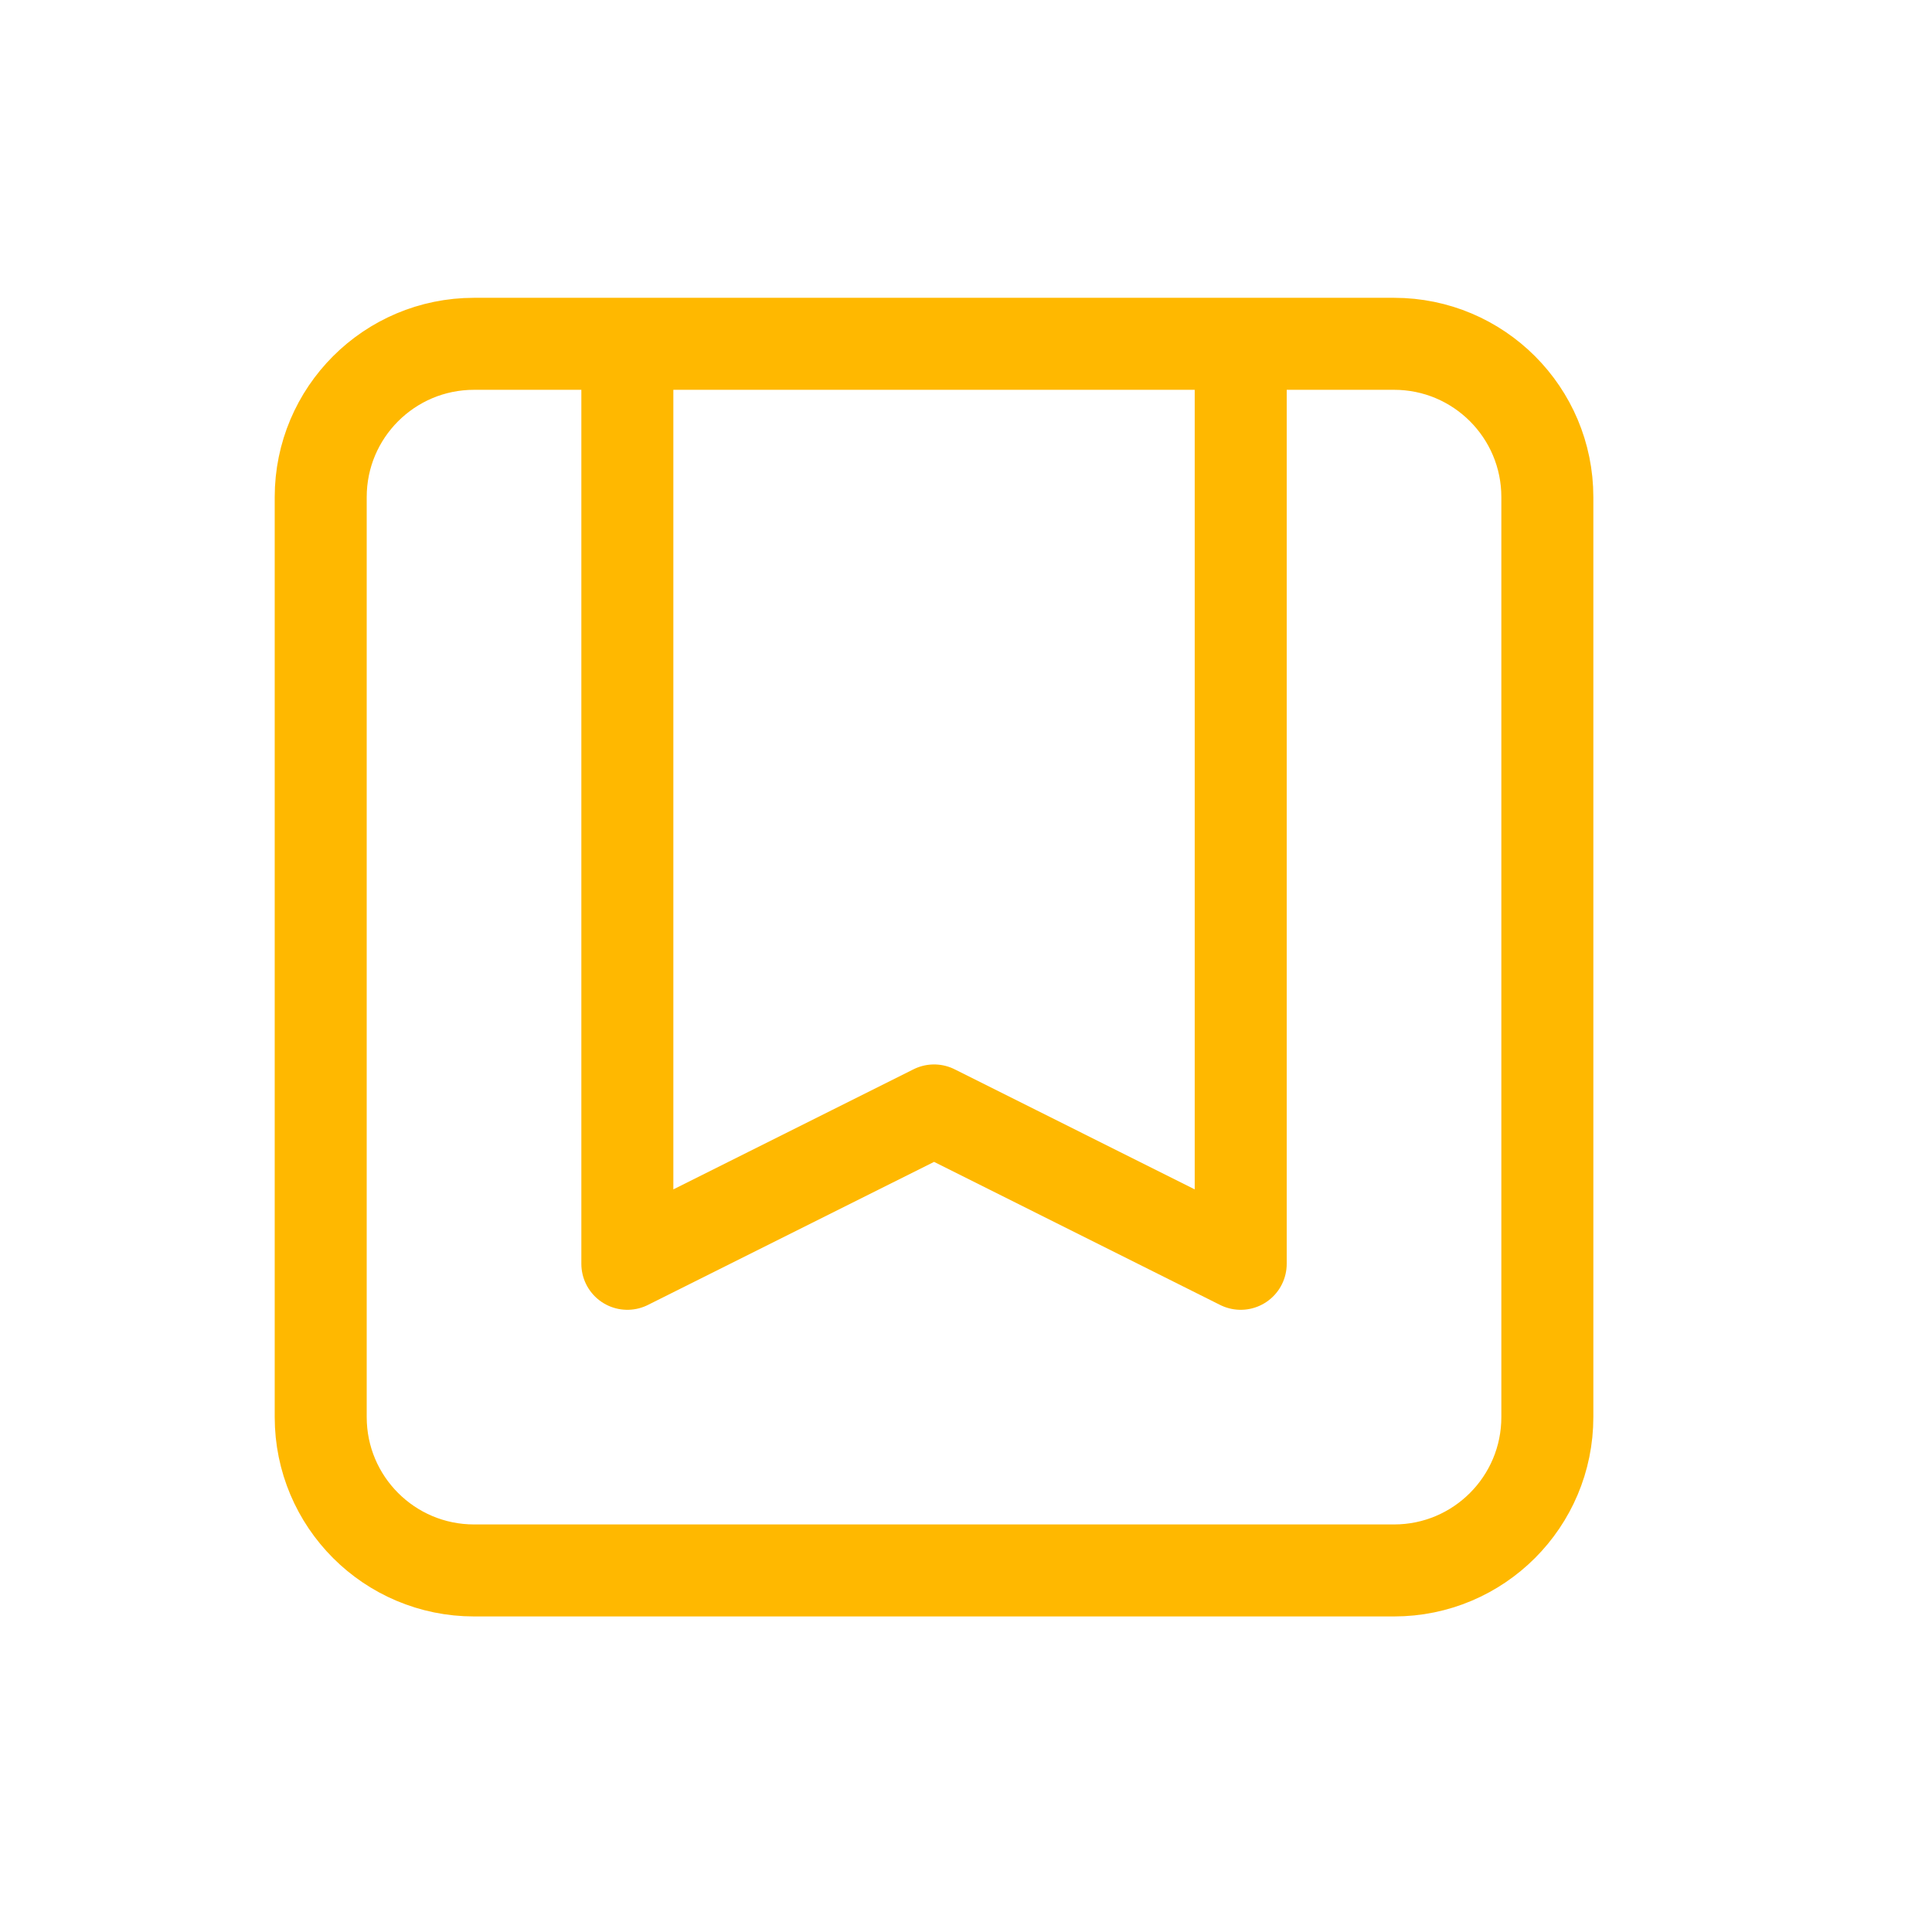 <svg width="21" height="21" viewBox="0 0 21 21" fill="none" xmlns="http://www.w3.org/2000/svg">
<path d="M13.486 3.737V13.737L10.153 12.07L6.819 13.737V3.737M5.153 17.07H15.153C16.073 17.07 16.819 16.324 16.819 15.403V5.403C16.819 4.483 16.073 3.737 15.153 3.737H5.153C4.232 3.737 3.486 4.483 3.486 5.403V15.403C3.486 16.324 4.232 17.07 5.153 17.07Z" stroke="#FFB800" stroke-linecap="round" stroke-linejoin="round"/>
</svg>
